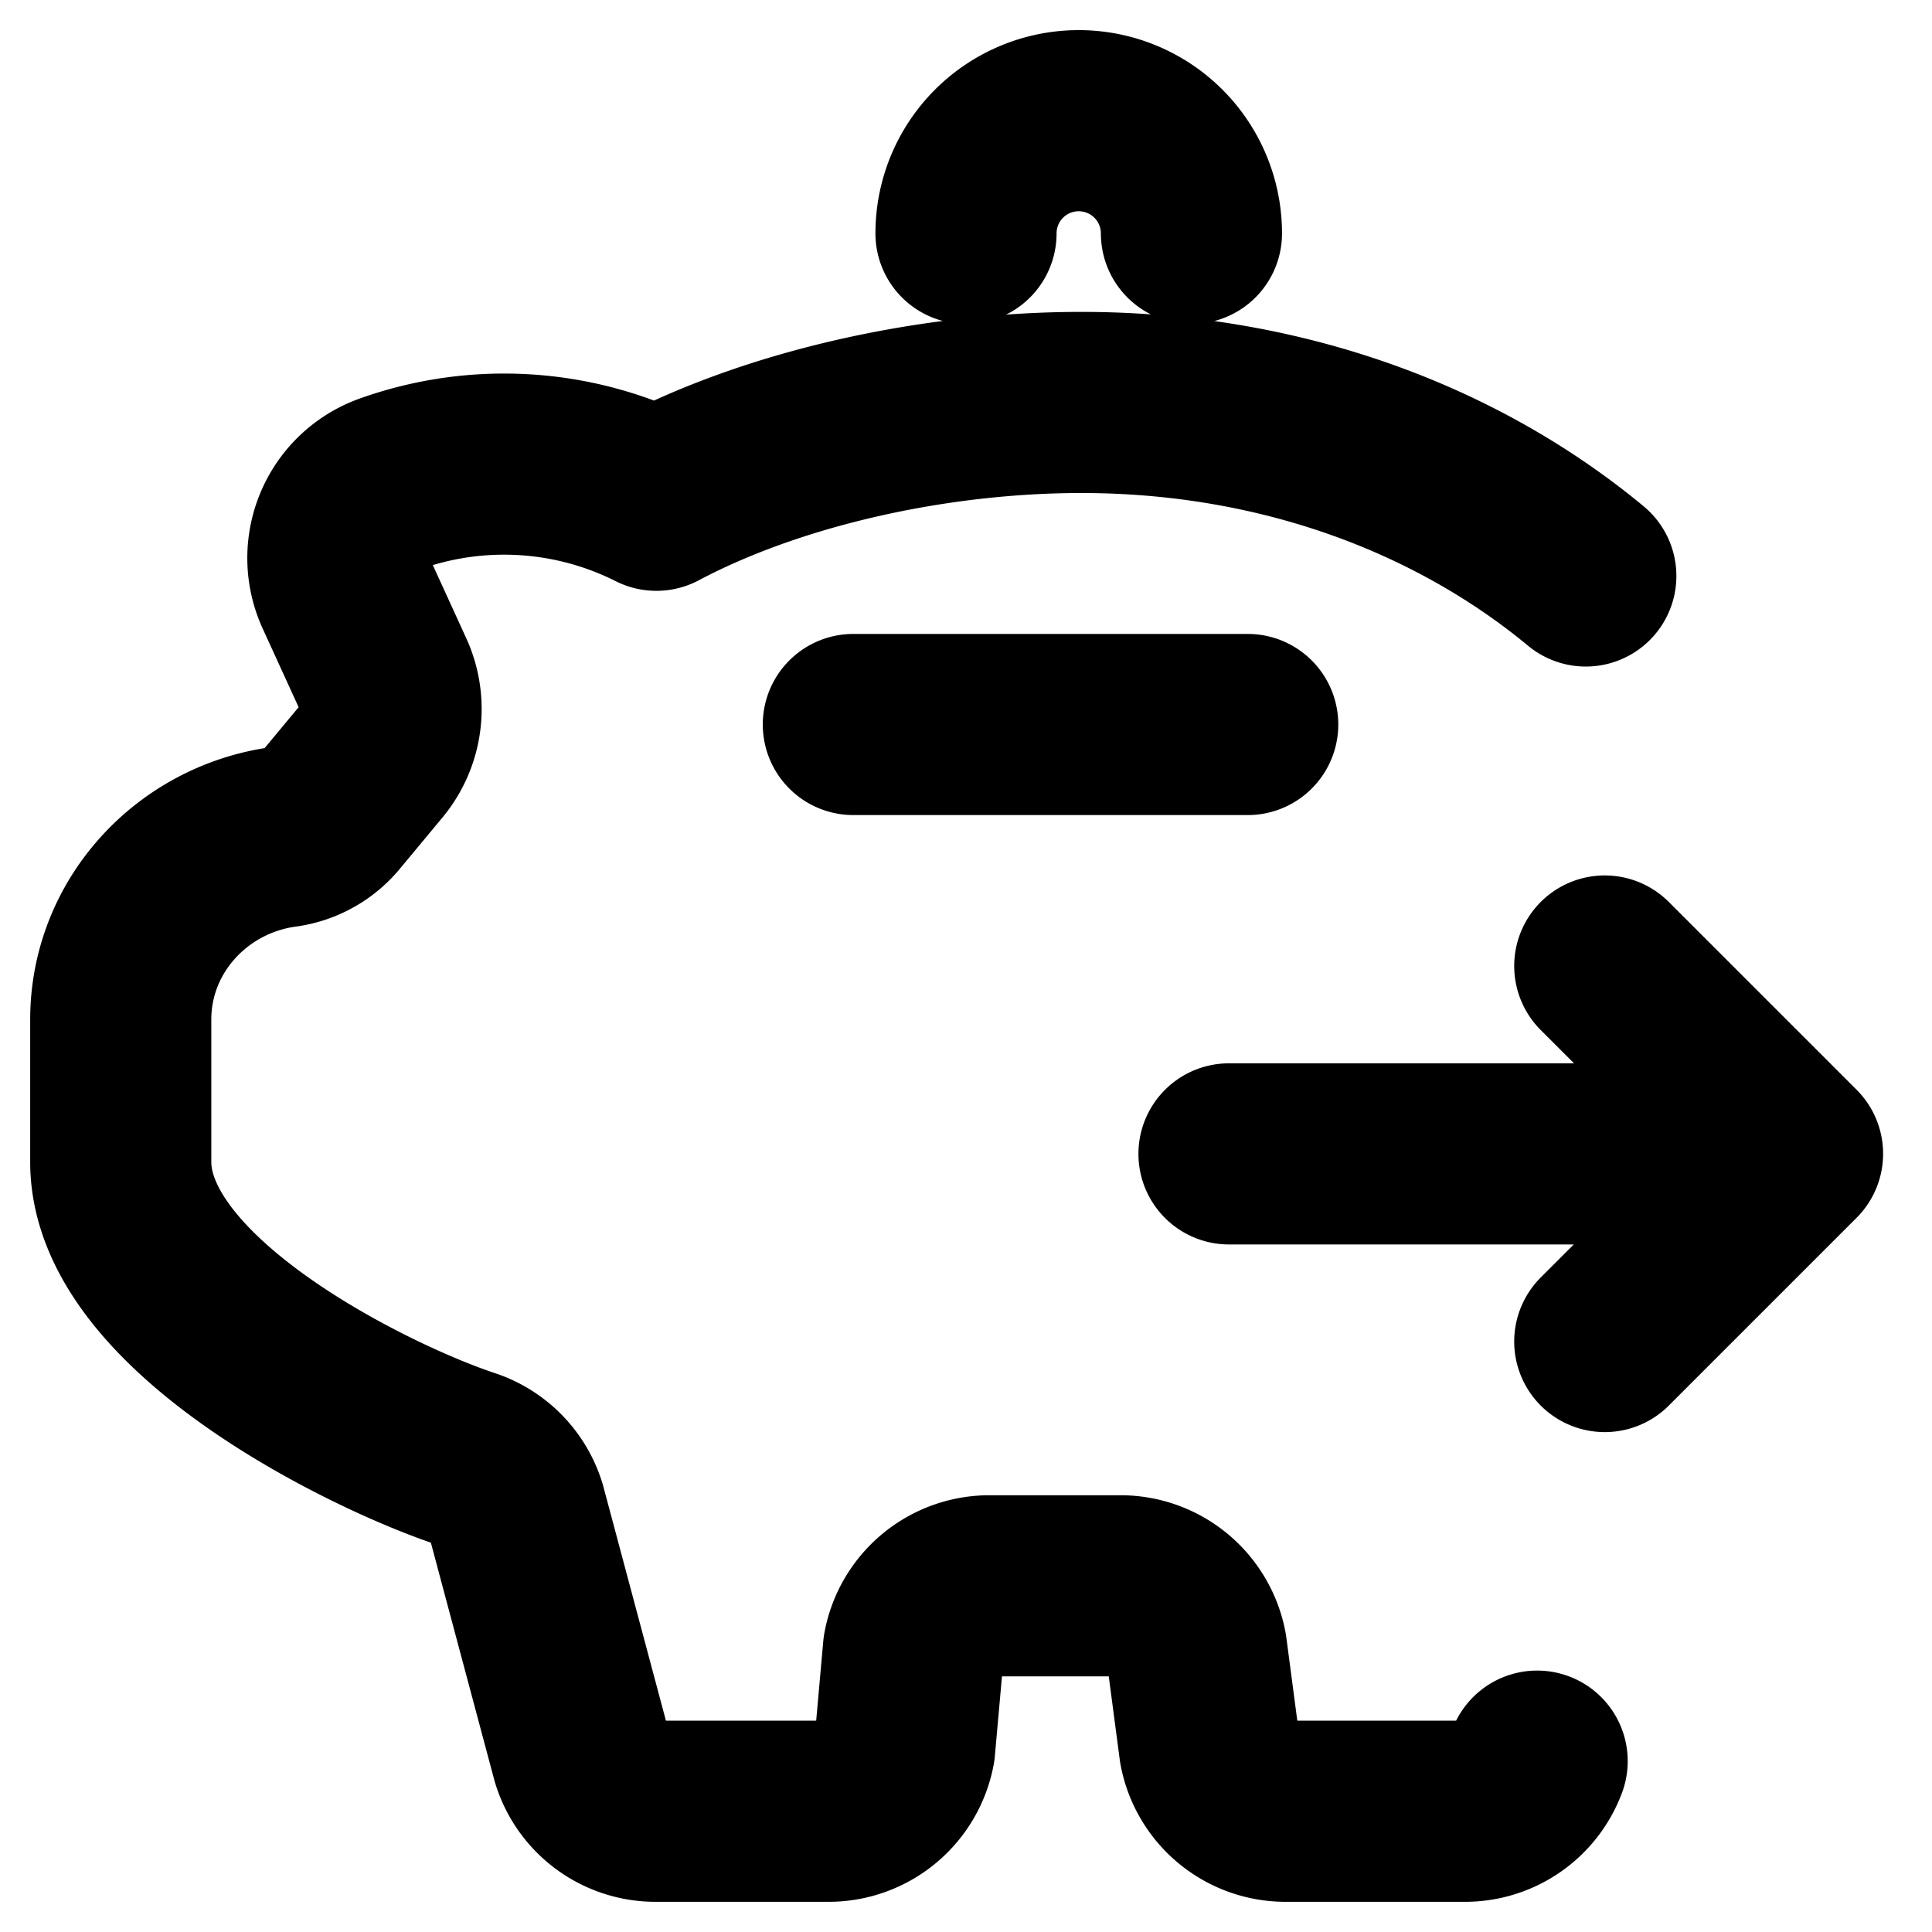 <svg width="16" height="16" viewBox="0 0 16 16" fill="none" xmlns="http://www.w3.org/2000/svg"><path d="M12.73 14.585a.637.637 0 01-.594.415h-1.494a.64.64 0 01-.625-.524l-.108-.819a.64.64 0 00-.625-.524H8.19a.64.64 0 00-.625.525l-.073.818a.64.64 0 01-.625.524H5.425a.638.638 0 01-.607-.453l-.546-2.043a.638.638 0 00-.408-.42C3.073 11.823 1 10.813 1 9.623v-1.18c0-.774.592-1.414 1.359-1.514a.607.607 0 00.381-.22l.349-.42a.658.658 0 00.09-.692l-.32-.7a.653.653 0 01.369-.889 2.807 2.807 0 012.208.135c.965-.512 2.29-.81 3.519-.81 1.649 0 3.107.55 4.178 1.437M8 1.933a.933.933 0 111.867 0M7.067 6h3.266m-.155 3.556h4.666M13.29 11.11l1.555-1.555m0 0L13.29 8" stroke="#000" stroke-width="1.5" stroke-linecap="round" stroke-linejoin="round"/></svg>